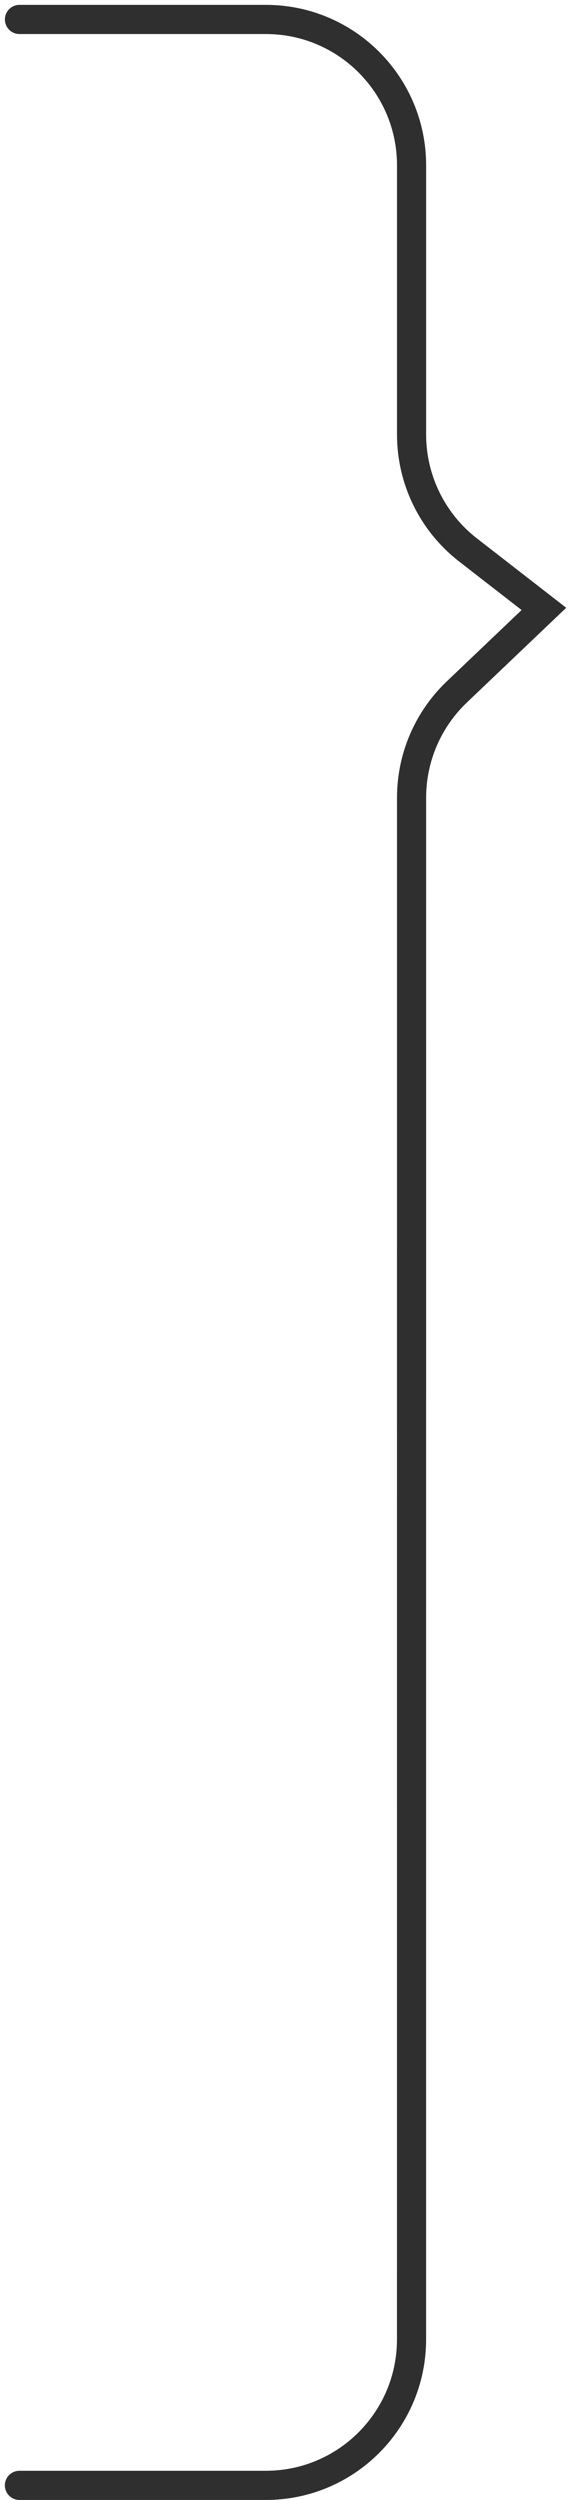 <svg width="59" height="257" viewBox="0 0 59 257" fill="none" xmlns="http://www.w3.org/2000/svg">
<path d="M2.004 2H27.378C35.662 2 42.378 8.716 42.378 17V44.678C42.378 49.313 44.521 53.688 48.183 56.53L56.004 62.597L47.035 71.136C44.061 73.968 42.378 77.894 42.378 82L42.374 240.5C42.374 248.784 35.658 255.5 27.374 255.5H2" stroke="#2F2F2F" stroke-width="3" stroke-linecap="round"/>
</svg>
